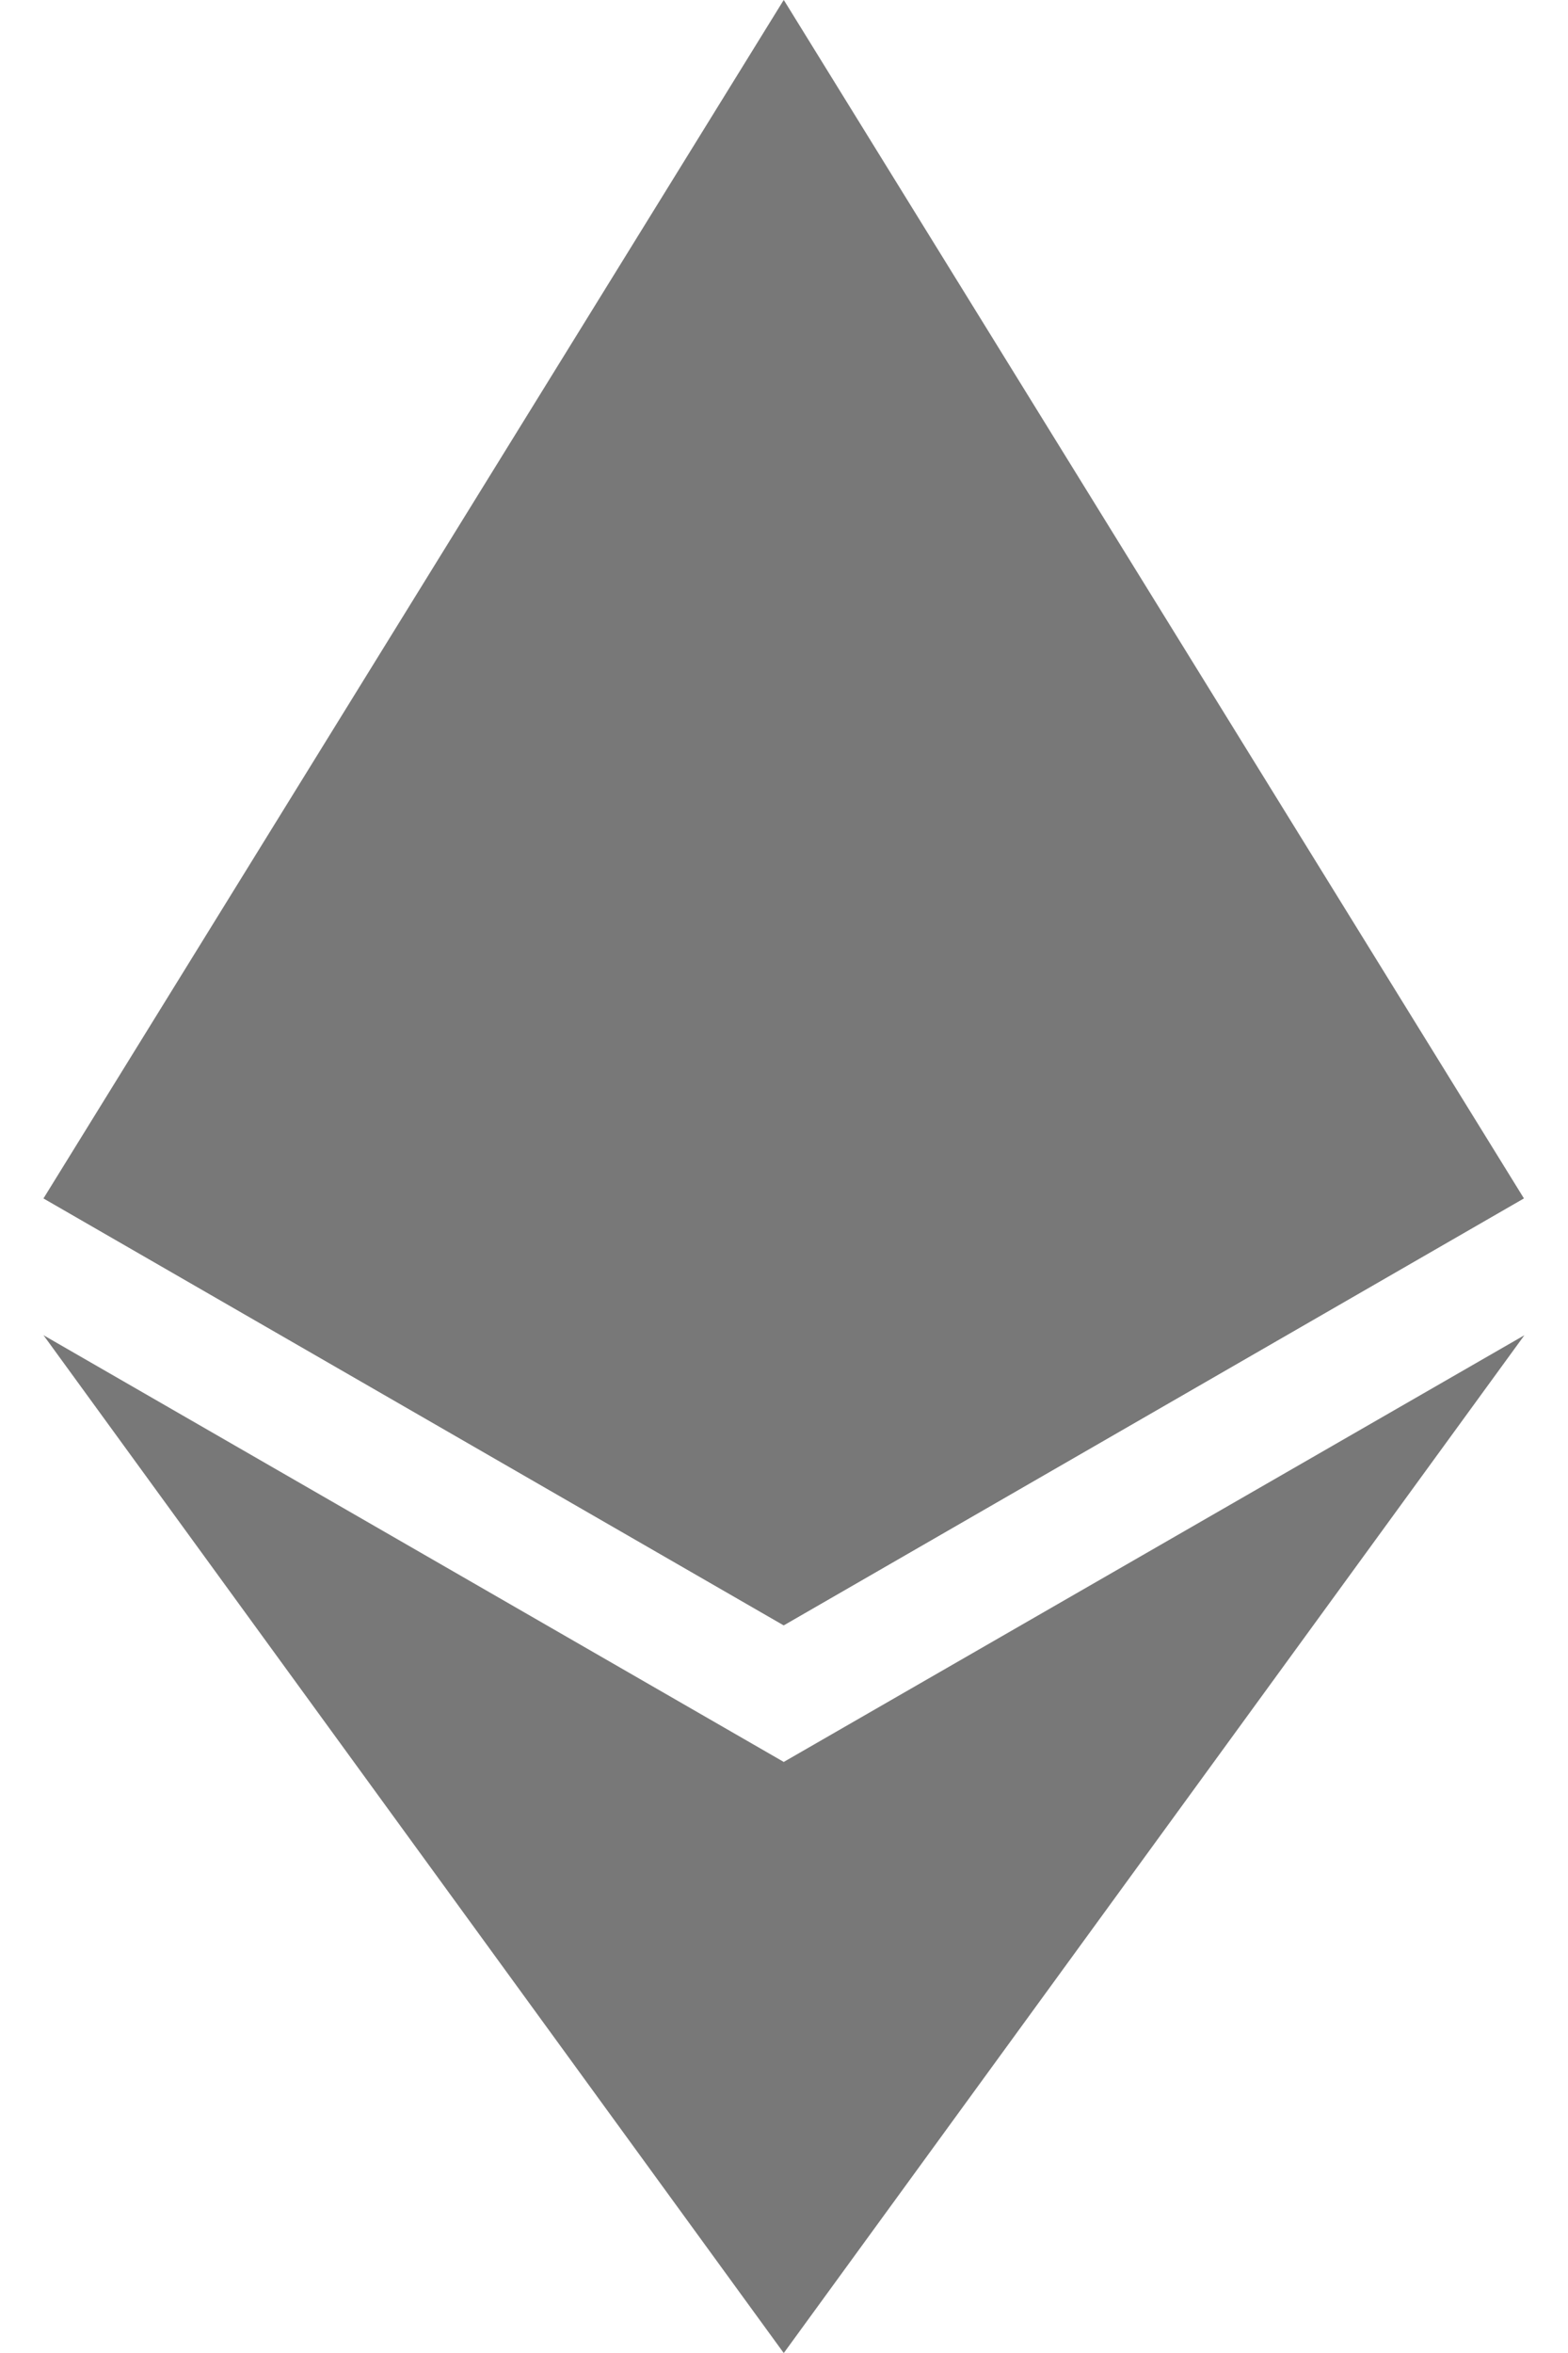 <svg width="16" height="24" viewBox="0 0 16 24" fill="none" xmlns="http://www.w3.org/2000/svg">
  <path d="M7.998 0L7.833 0.547V16.416L7.998 16.577L15.55 12.223L7.998 0Z" fill="#787878" />
  <path d="M7.997 0L0.444 12.223L7.997 16.577V8.874V0Z" fill="#787878" />
  <path d="M7.998 17.971L7.905 18.082V23.735L7.998 24L15.555 13.619L7.998 17.971Z" fill="#787878" />
  <path d="M7.997 24V17.971L0.444 13.619L7.997 24Z" fill="#787878" />
  <path d="M7.996 16.578L15.548 12.223L7.996 8.875V16.578Z" fill="#787878" />
  <path d="M0.444 12.223L7.997 16.578V8.875L0.444 12.223Z" fill="#787878" />
</svg>
